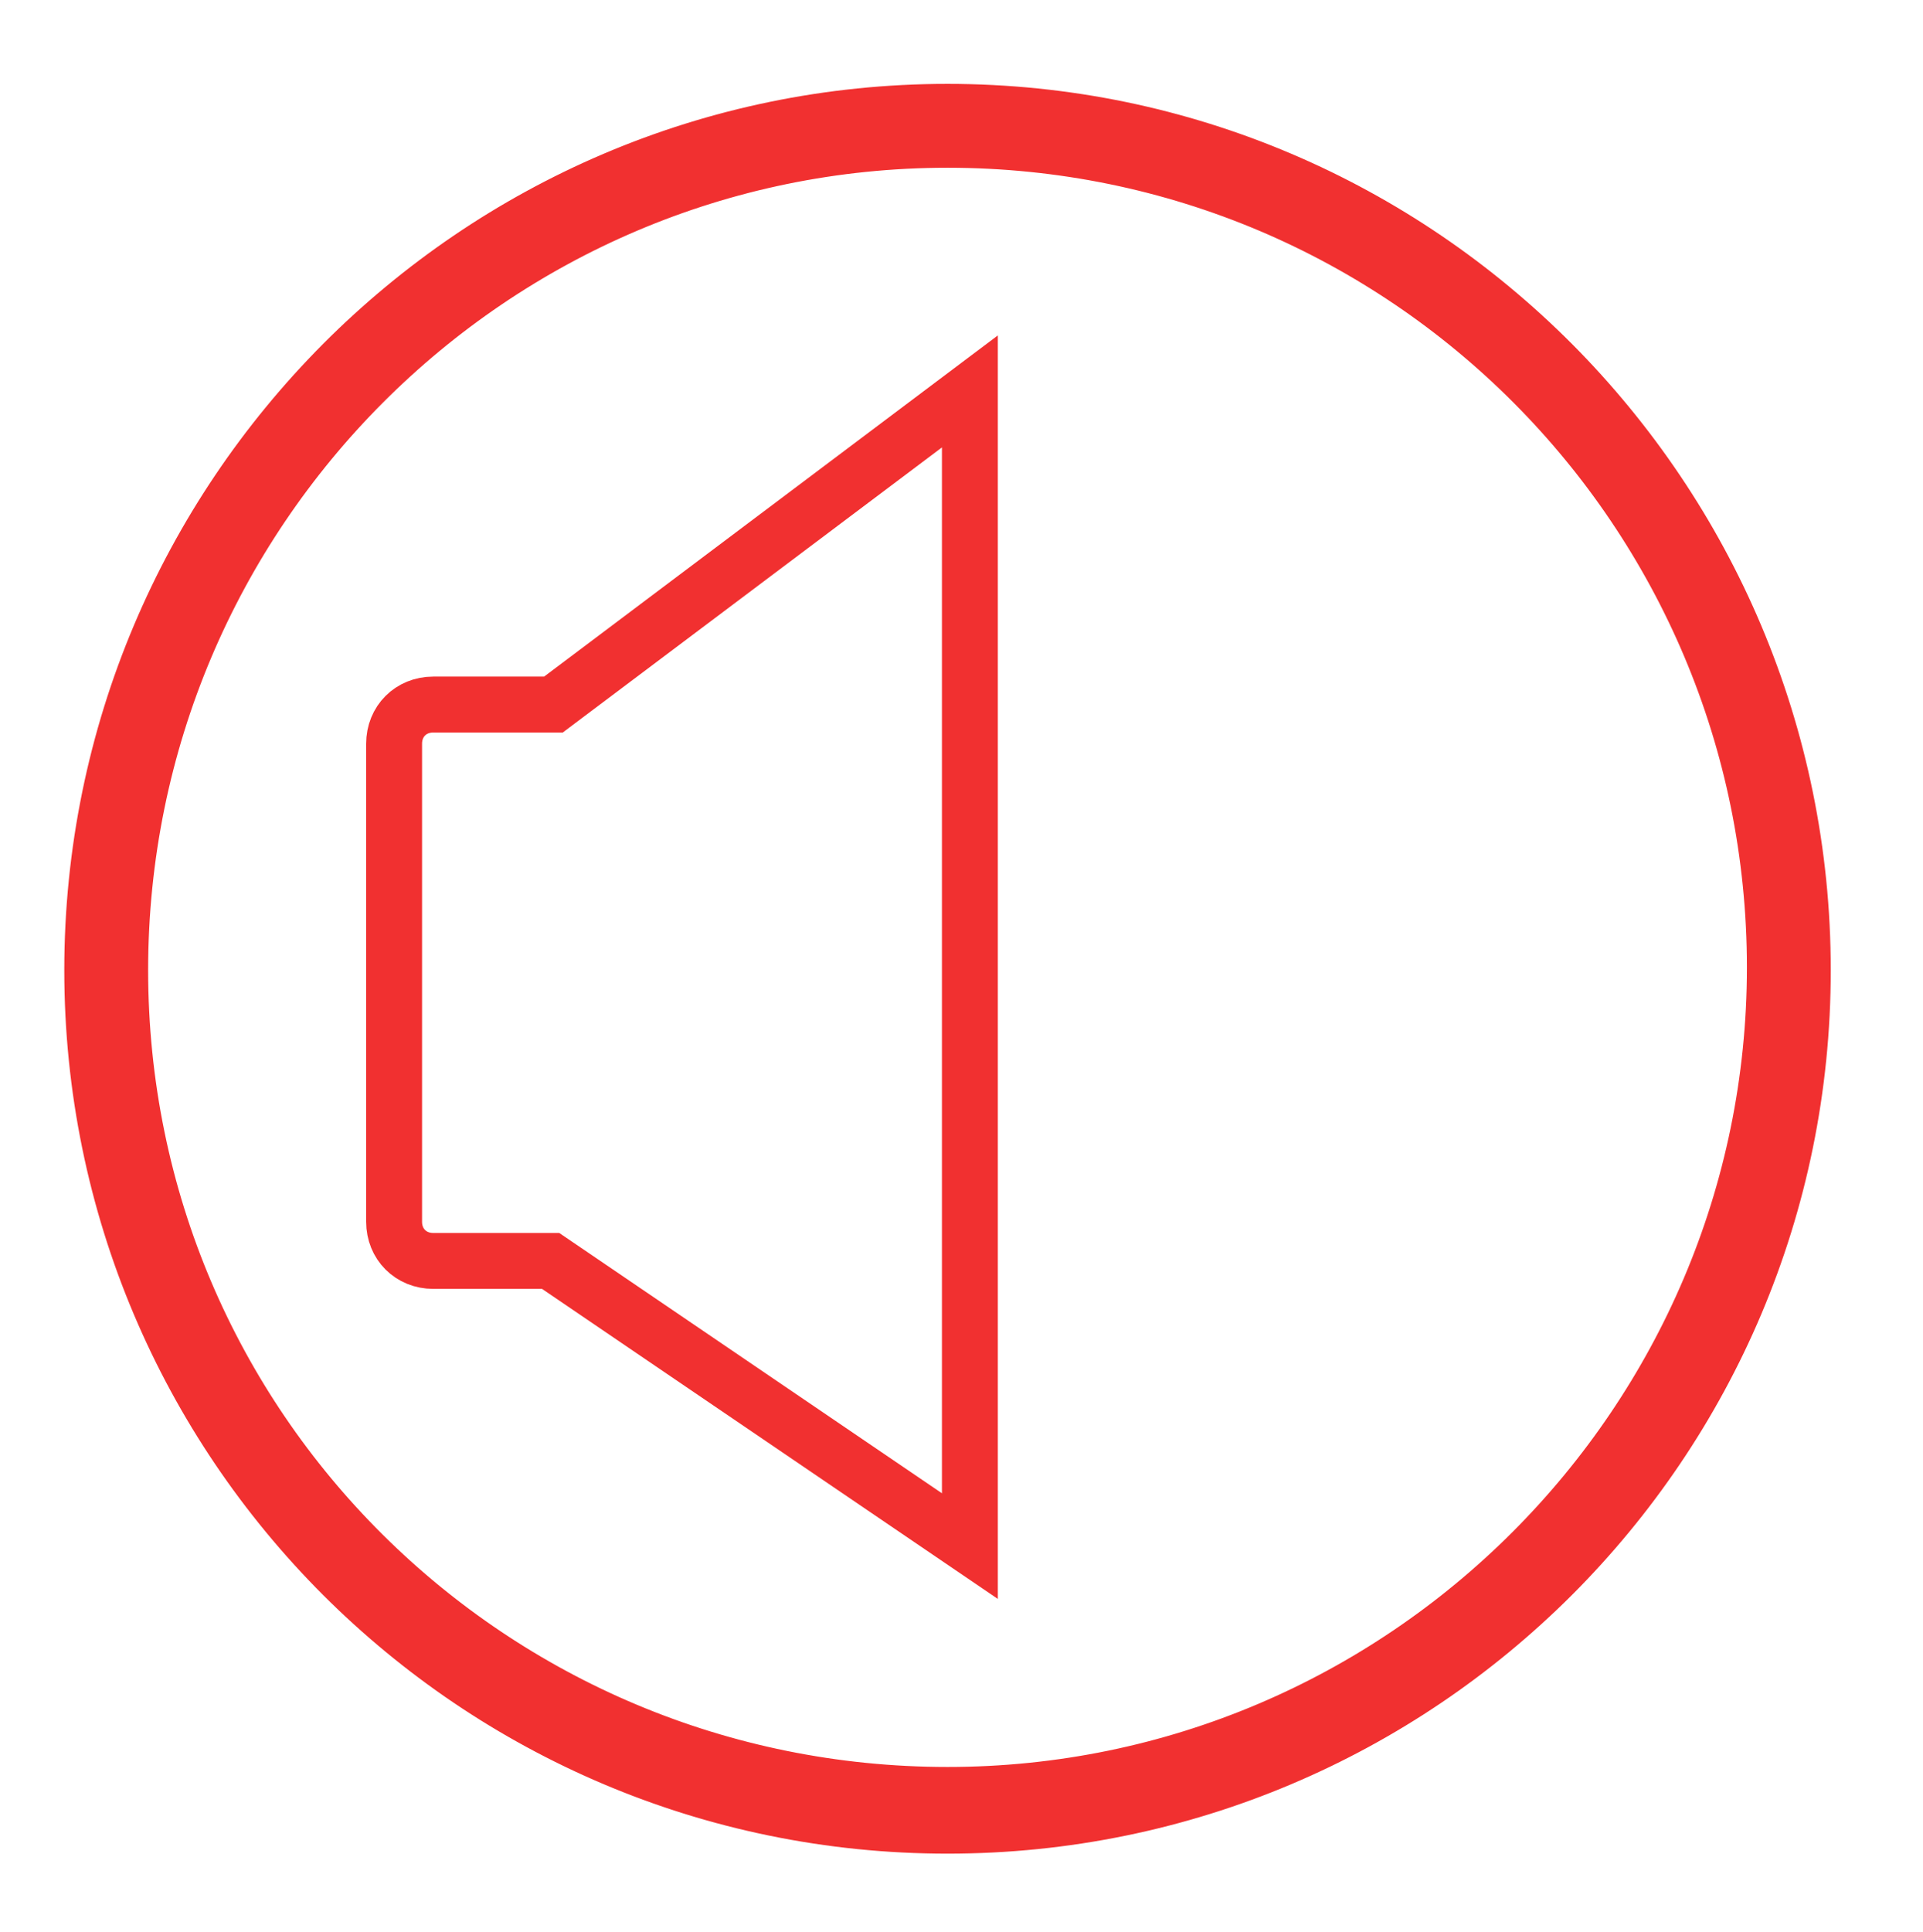 <?xml version="1.0" encoding="UTF-8"?>
<svg id="Layer_2" data-name="Layer 2" xmlns="http://www.w3.org/2000/svg" version="1.1" viewBox="0 0 68.8 69.1">
  <defs>
    <style>
      .cls-1, .cls-2 {
        fill: none;
        stroke: #f13030;
        stroke-width: 2px;
      }

      .cls-2 {
        stroke-miterlimit: 10;
      }
    </style>
  </defs>
  <g id="Layer_1-2" data-name="Layer 1-2">
    <path class="cls-1" d="M33.9,5c16.4,0,29.6,13.3,29.6,29.6s-13.3,29.6-29.6,29.6S4.3,51.1,4.3,34.7,17.6,5,33.9,5M33.9,4C17,4,3.3,17.8,3.3,34.7s13.7,30.6,30.6,30.6,30.6-13.7,30.6-30.6S50.8,4,33.9,4h0Z"/>
    <path class="cls-2" d="M19.8,25.2h-4.3c-.8,0-1.4.6-1.4,1.4v17.1c0,.8.6,1.4,1.4,1.4h4.2l15,10.2V14s-14.9,11.2-14.9,11.2Z"/>
  </g>
</svg>